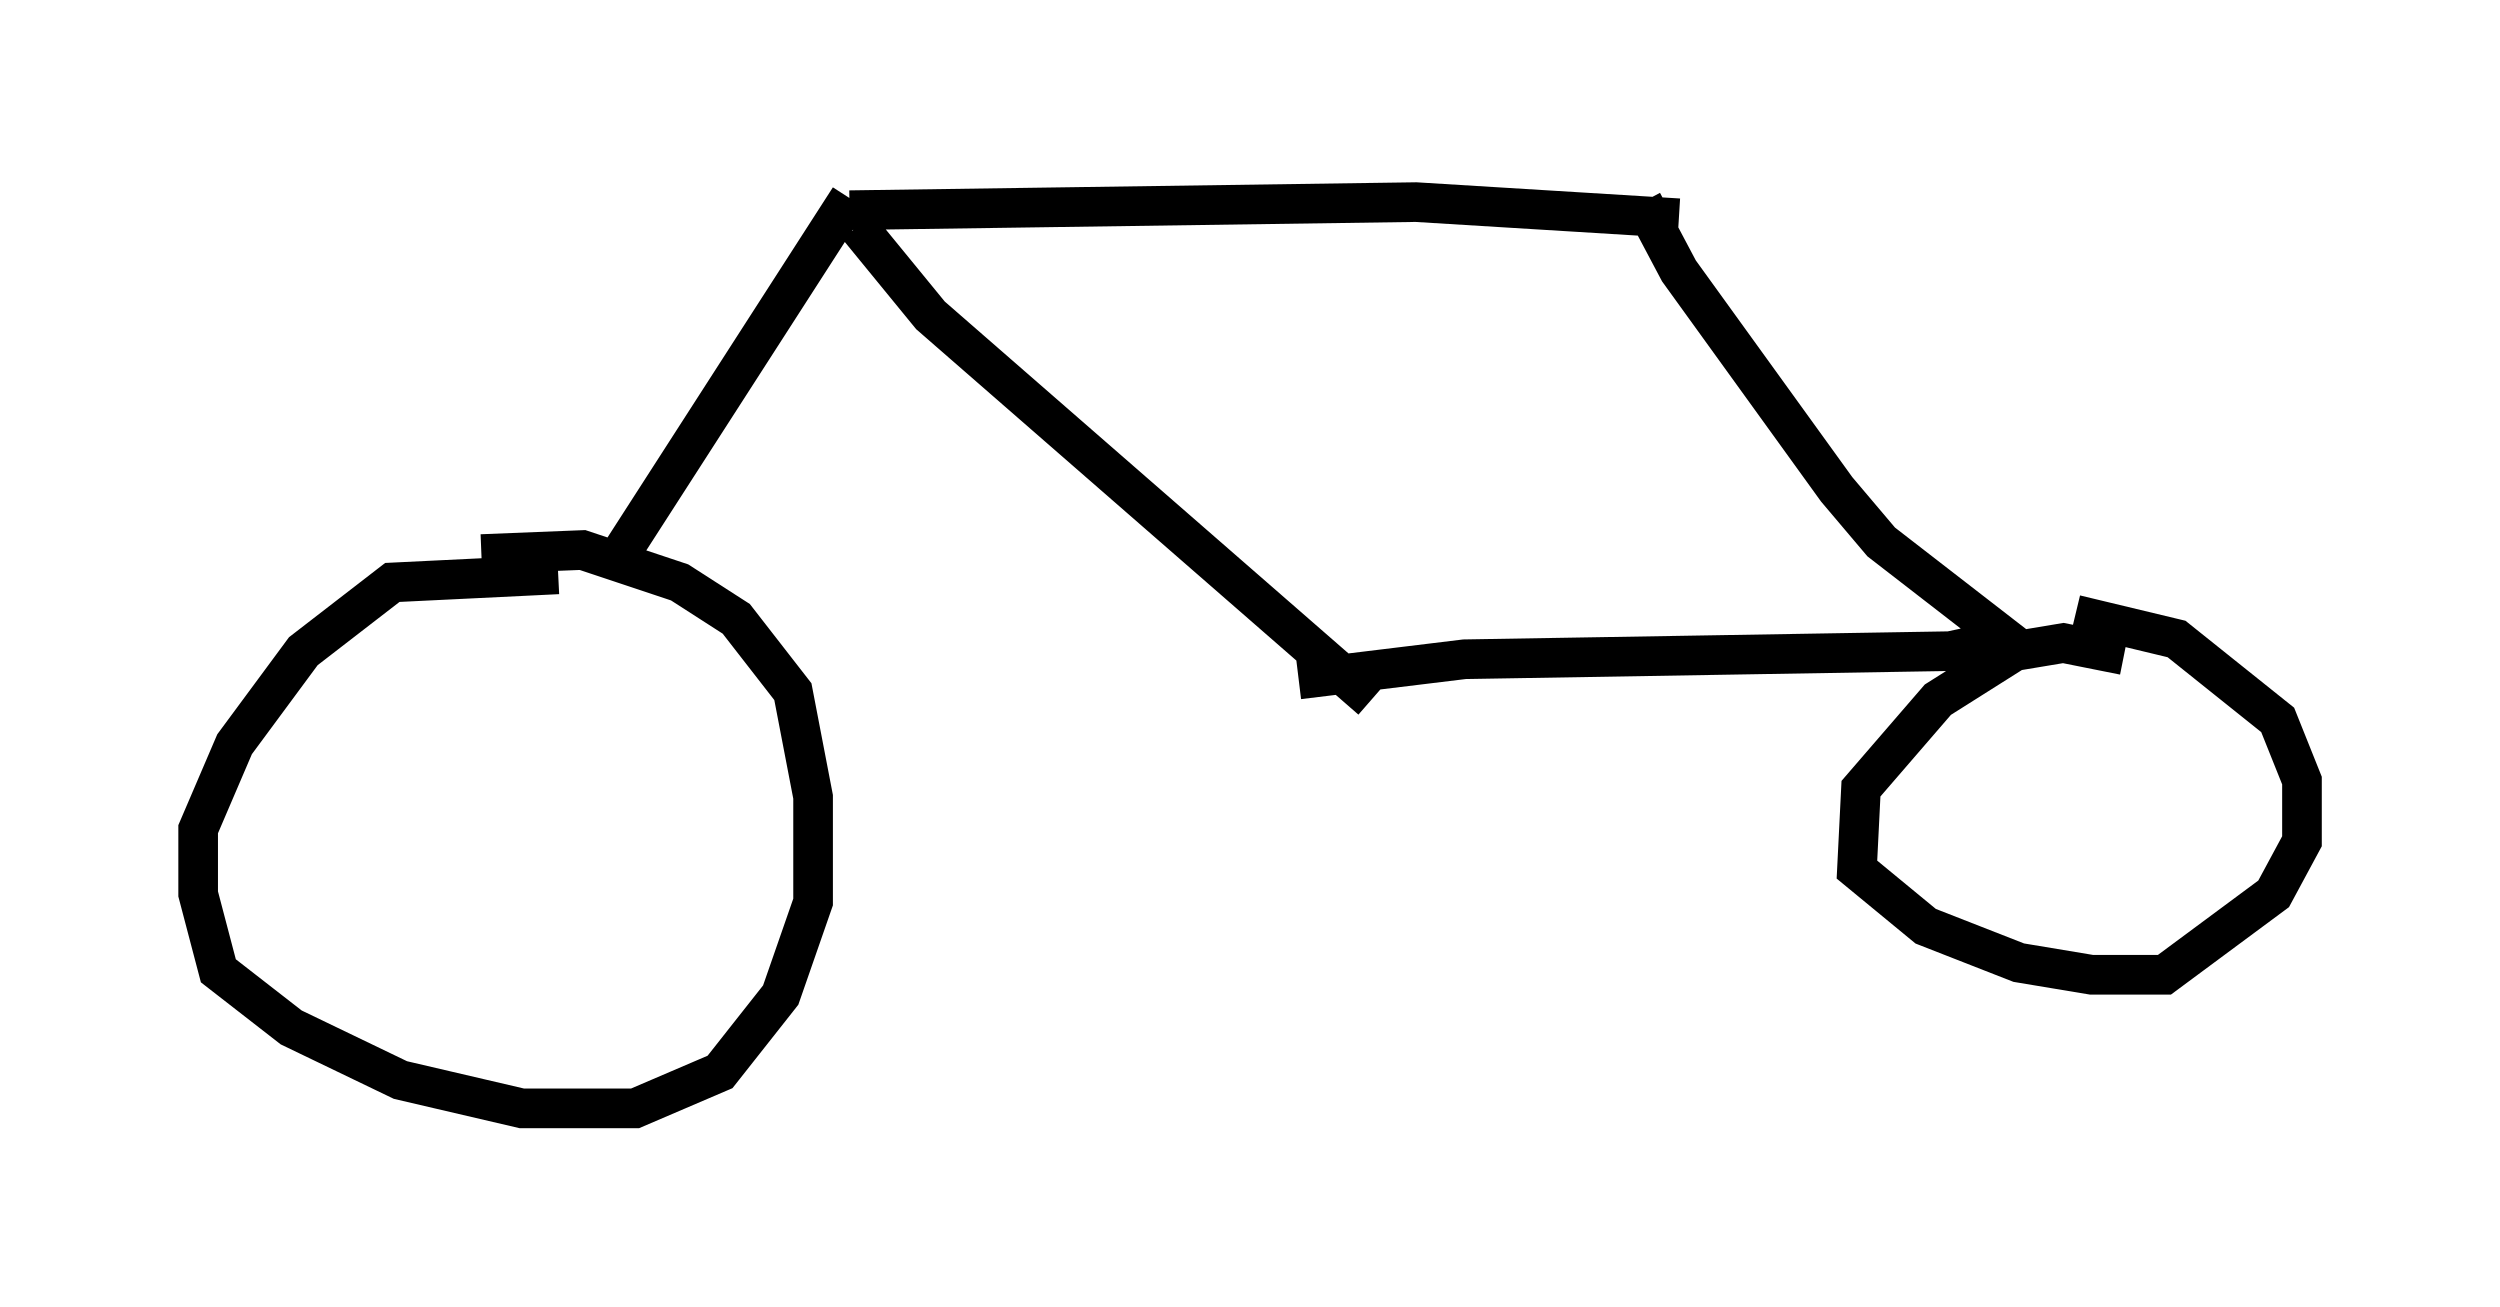 <?xml version="1.0" encoding="utf-8" ?>
<svg baseProfile="full" height="32.969" version="1.1" width="63.084" xmlns="http://www.w3.org/2000/svg" xmlns:ev="http://www.w3.org/2001/xml-events" xmlns:xlink="http://www.w3.org/1999/xlink"><defs /><rect fill="white" height="32.969" width="63.084" x="0" y="0" /><path d="M15.004, 15.106 m-0.919, -0.613 l-4.185, 0.204 -2.246, 1.735 l-1.735, 2.348 -0.919, 2.144 l0.0, 1.633 0.51, 1.94 l1.838, 1.429 2.756, 1.327 l3.063, 0.715 2.858, 0.0 l2.144, -0.919 1.531, -1.94 l0.817, -2.348 0.0, -2.654 l-0.51, -2.654 -1.429, -1.838 l-1.429, -0.919 -2.45, -0.817 l-2.552, 0.102 m3.573, -0.102 l5.717, -8.881 m0.0, 0.306 l14.292, -0.204 6.635, 0.408 m-20.723, 0.204 l1.838, 2.246 11.127, 9.698 m6.84, -12.556 l0.919, 1.735 3.981, 5.513 l1.123, 1.327 3.165, 2.45 l-1.429, 0.306 -12.25, 0.204 l-4.185, 0.51 m20.825, -0.613 l-1.531, -0.306 -1.225, 0.204 l-1.94, 1.225 -1.94, 2.246 l-0.102, 2.042 1.735, 1.429 l2.348, 0.919 1.838, 0.306 l1.838, 0.0 2.756, -2.042 l0.715, -1.327 0.0, -1.531 l-0.613, -1.531 -2.552, -2.042 l-2.552, -0.613 " fill="none" stroke="black" stroke-width="1" /></svg>